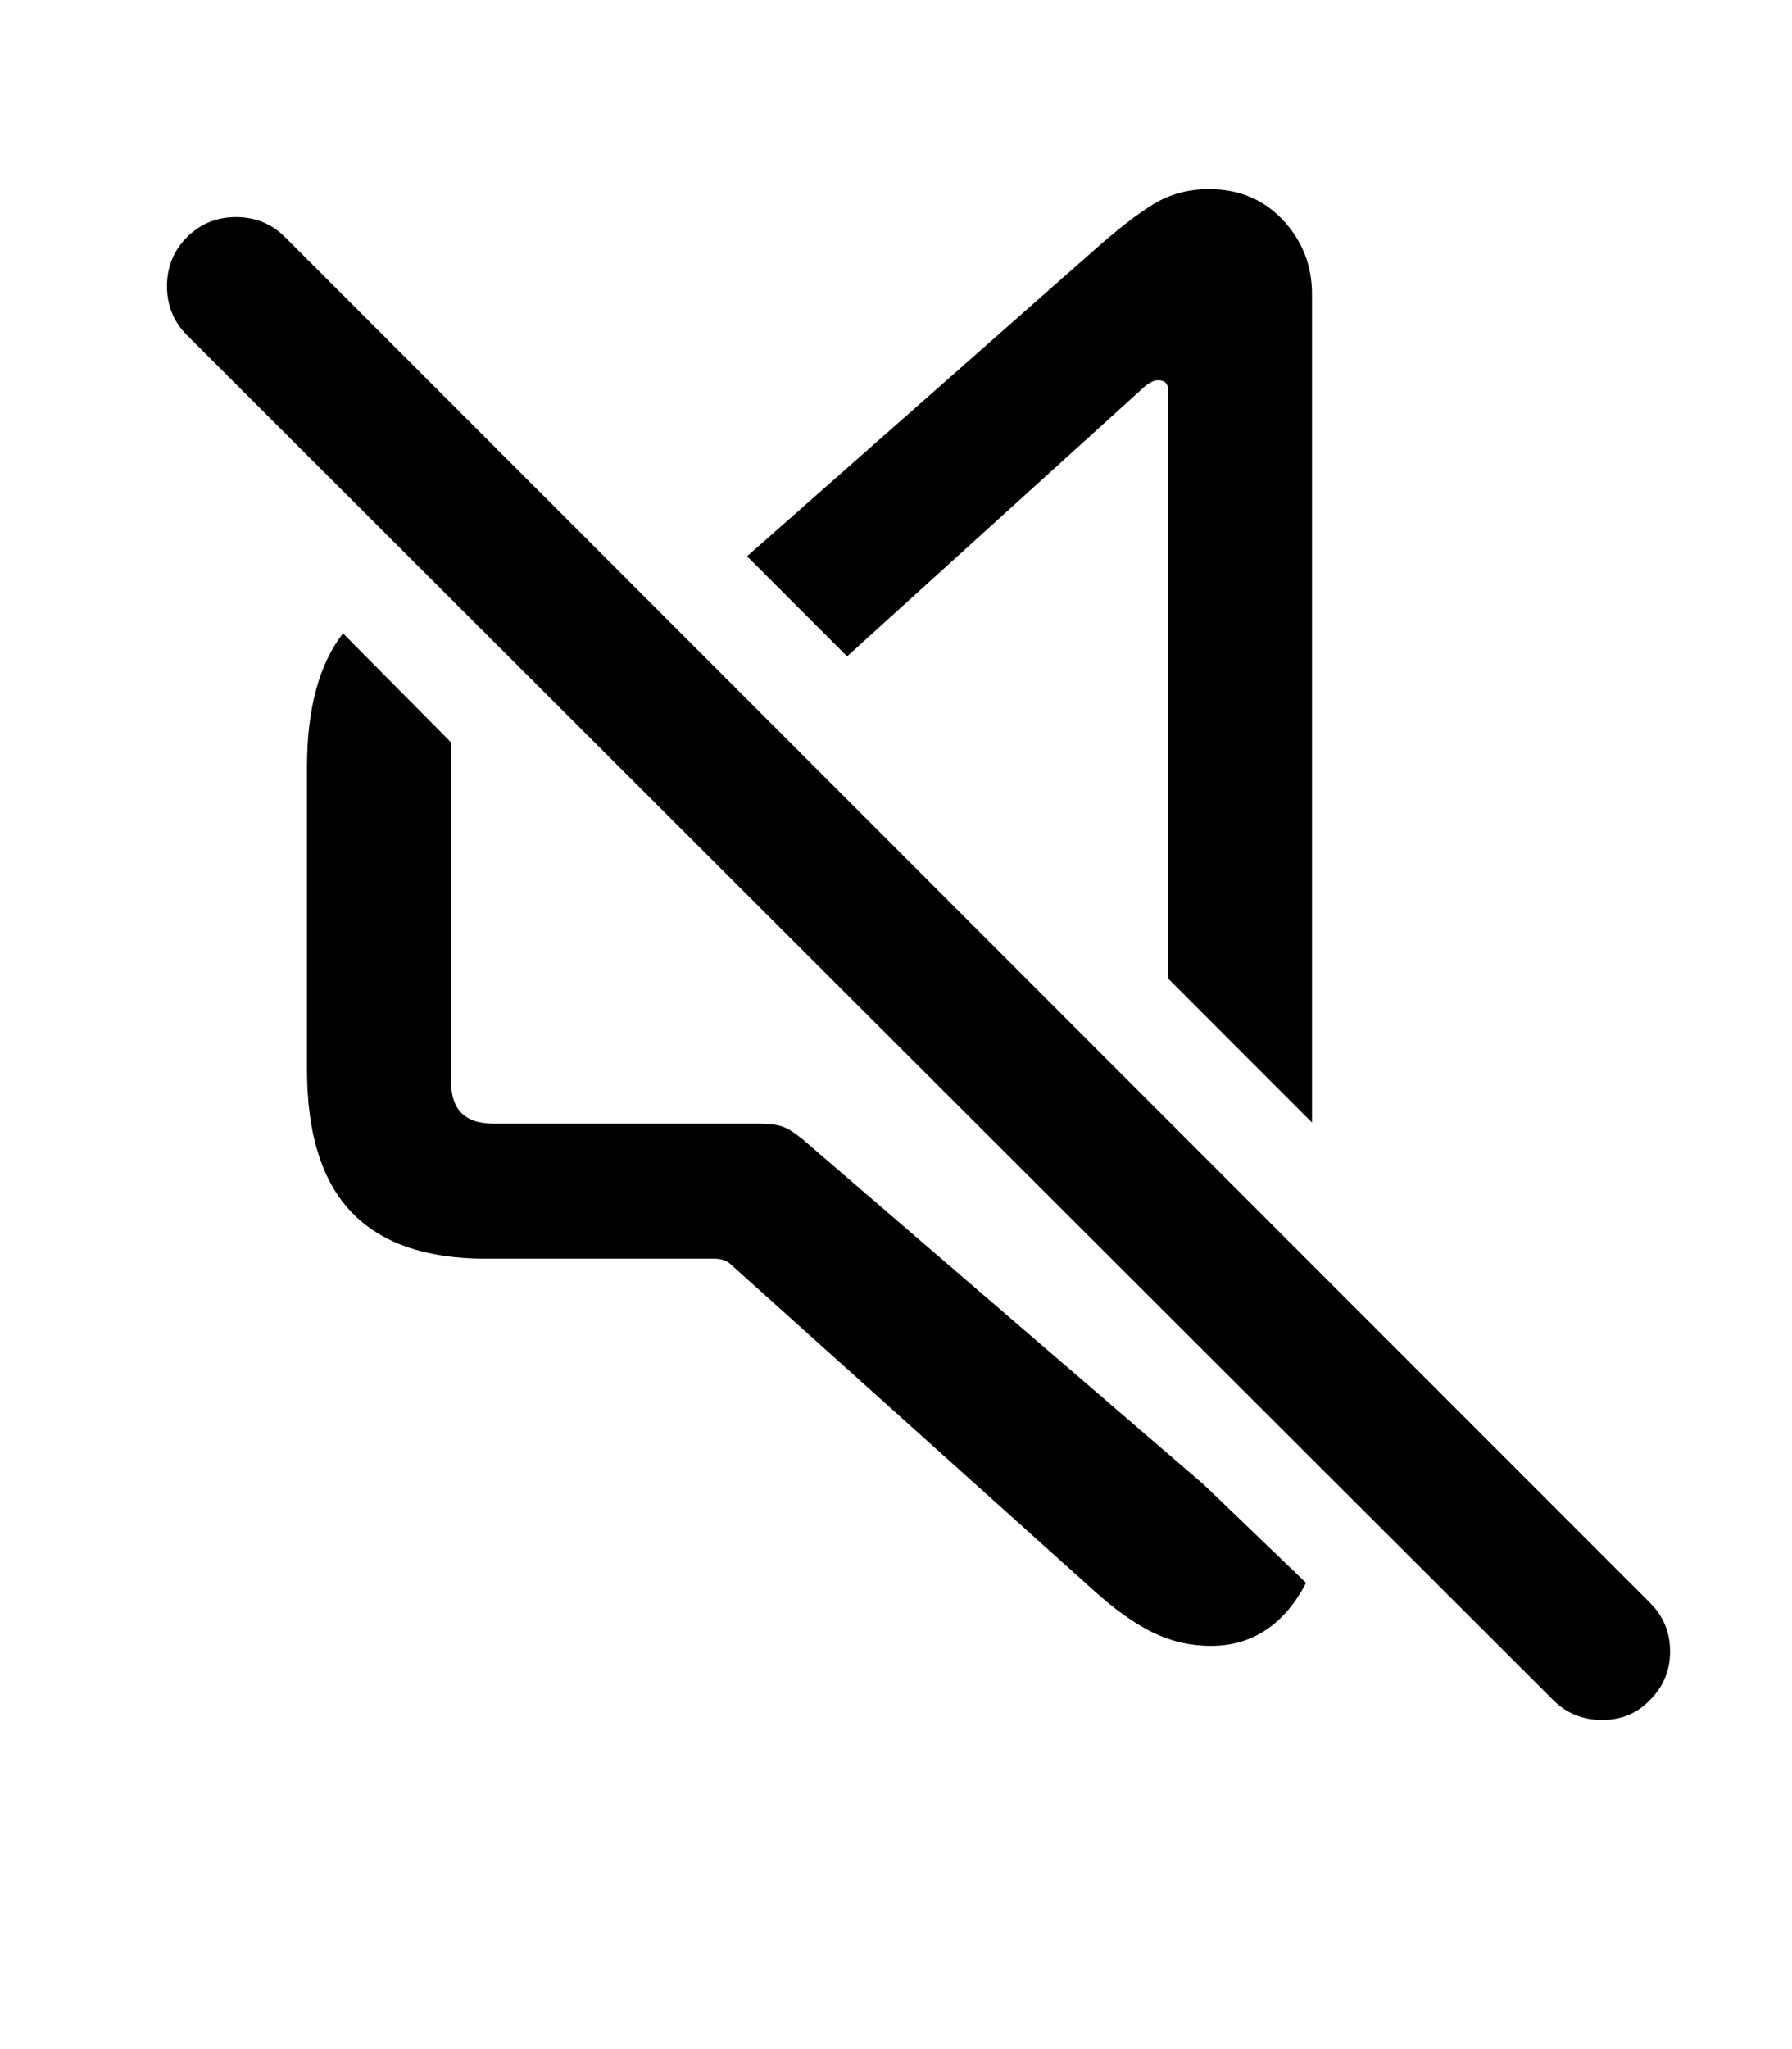 <svg height="32" viewBox="0 0 28 32" width="28" xmlns="http://www.w3.org/2000/svg"><path d="m7.594 19.656h3.563q.172 0 .266.094l5.656 5.078q.5.453.93.664t.914.211.859-.25.625-.734l-1.594-1.531-6.266-5.391q-.188-.156-.32-.203t-.367-.047h-4.156q-.328 0-.492-.164t-.164-.492v-5.297l-1.688-1.703q-.281.359-.422.883t-.141 1.195v4.734q0 1.5.695 2.227t2.102.727zm16.672 6.891q.313.313.766.313t.75-.313q.313-.313.313-.758t-.313-.758l-21.328-21.328q-.313-.313-.766-.313t-.766.313-.313.766.313.766zm-3.766-9.016v-12.938q0-.672-.453-1.156t-1.156-.484q-.484 0-.867.234t-.945.734l-5.406 4.766 1.563 1.563 4.672-4.234q.047-.031.094-.055t.094-.023q.156 0 .156.156v9.188z"/></svg>